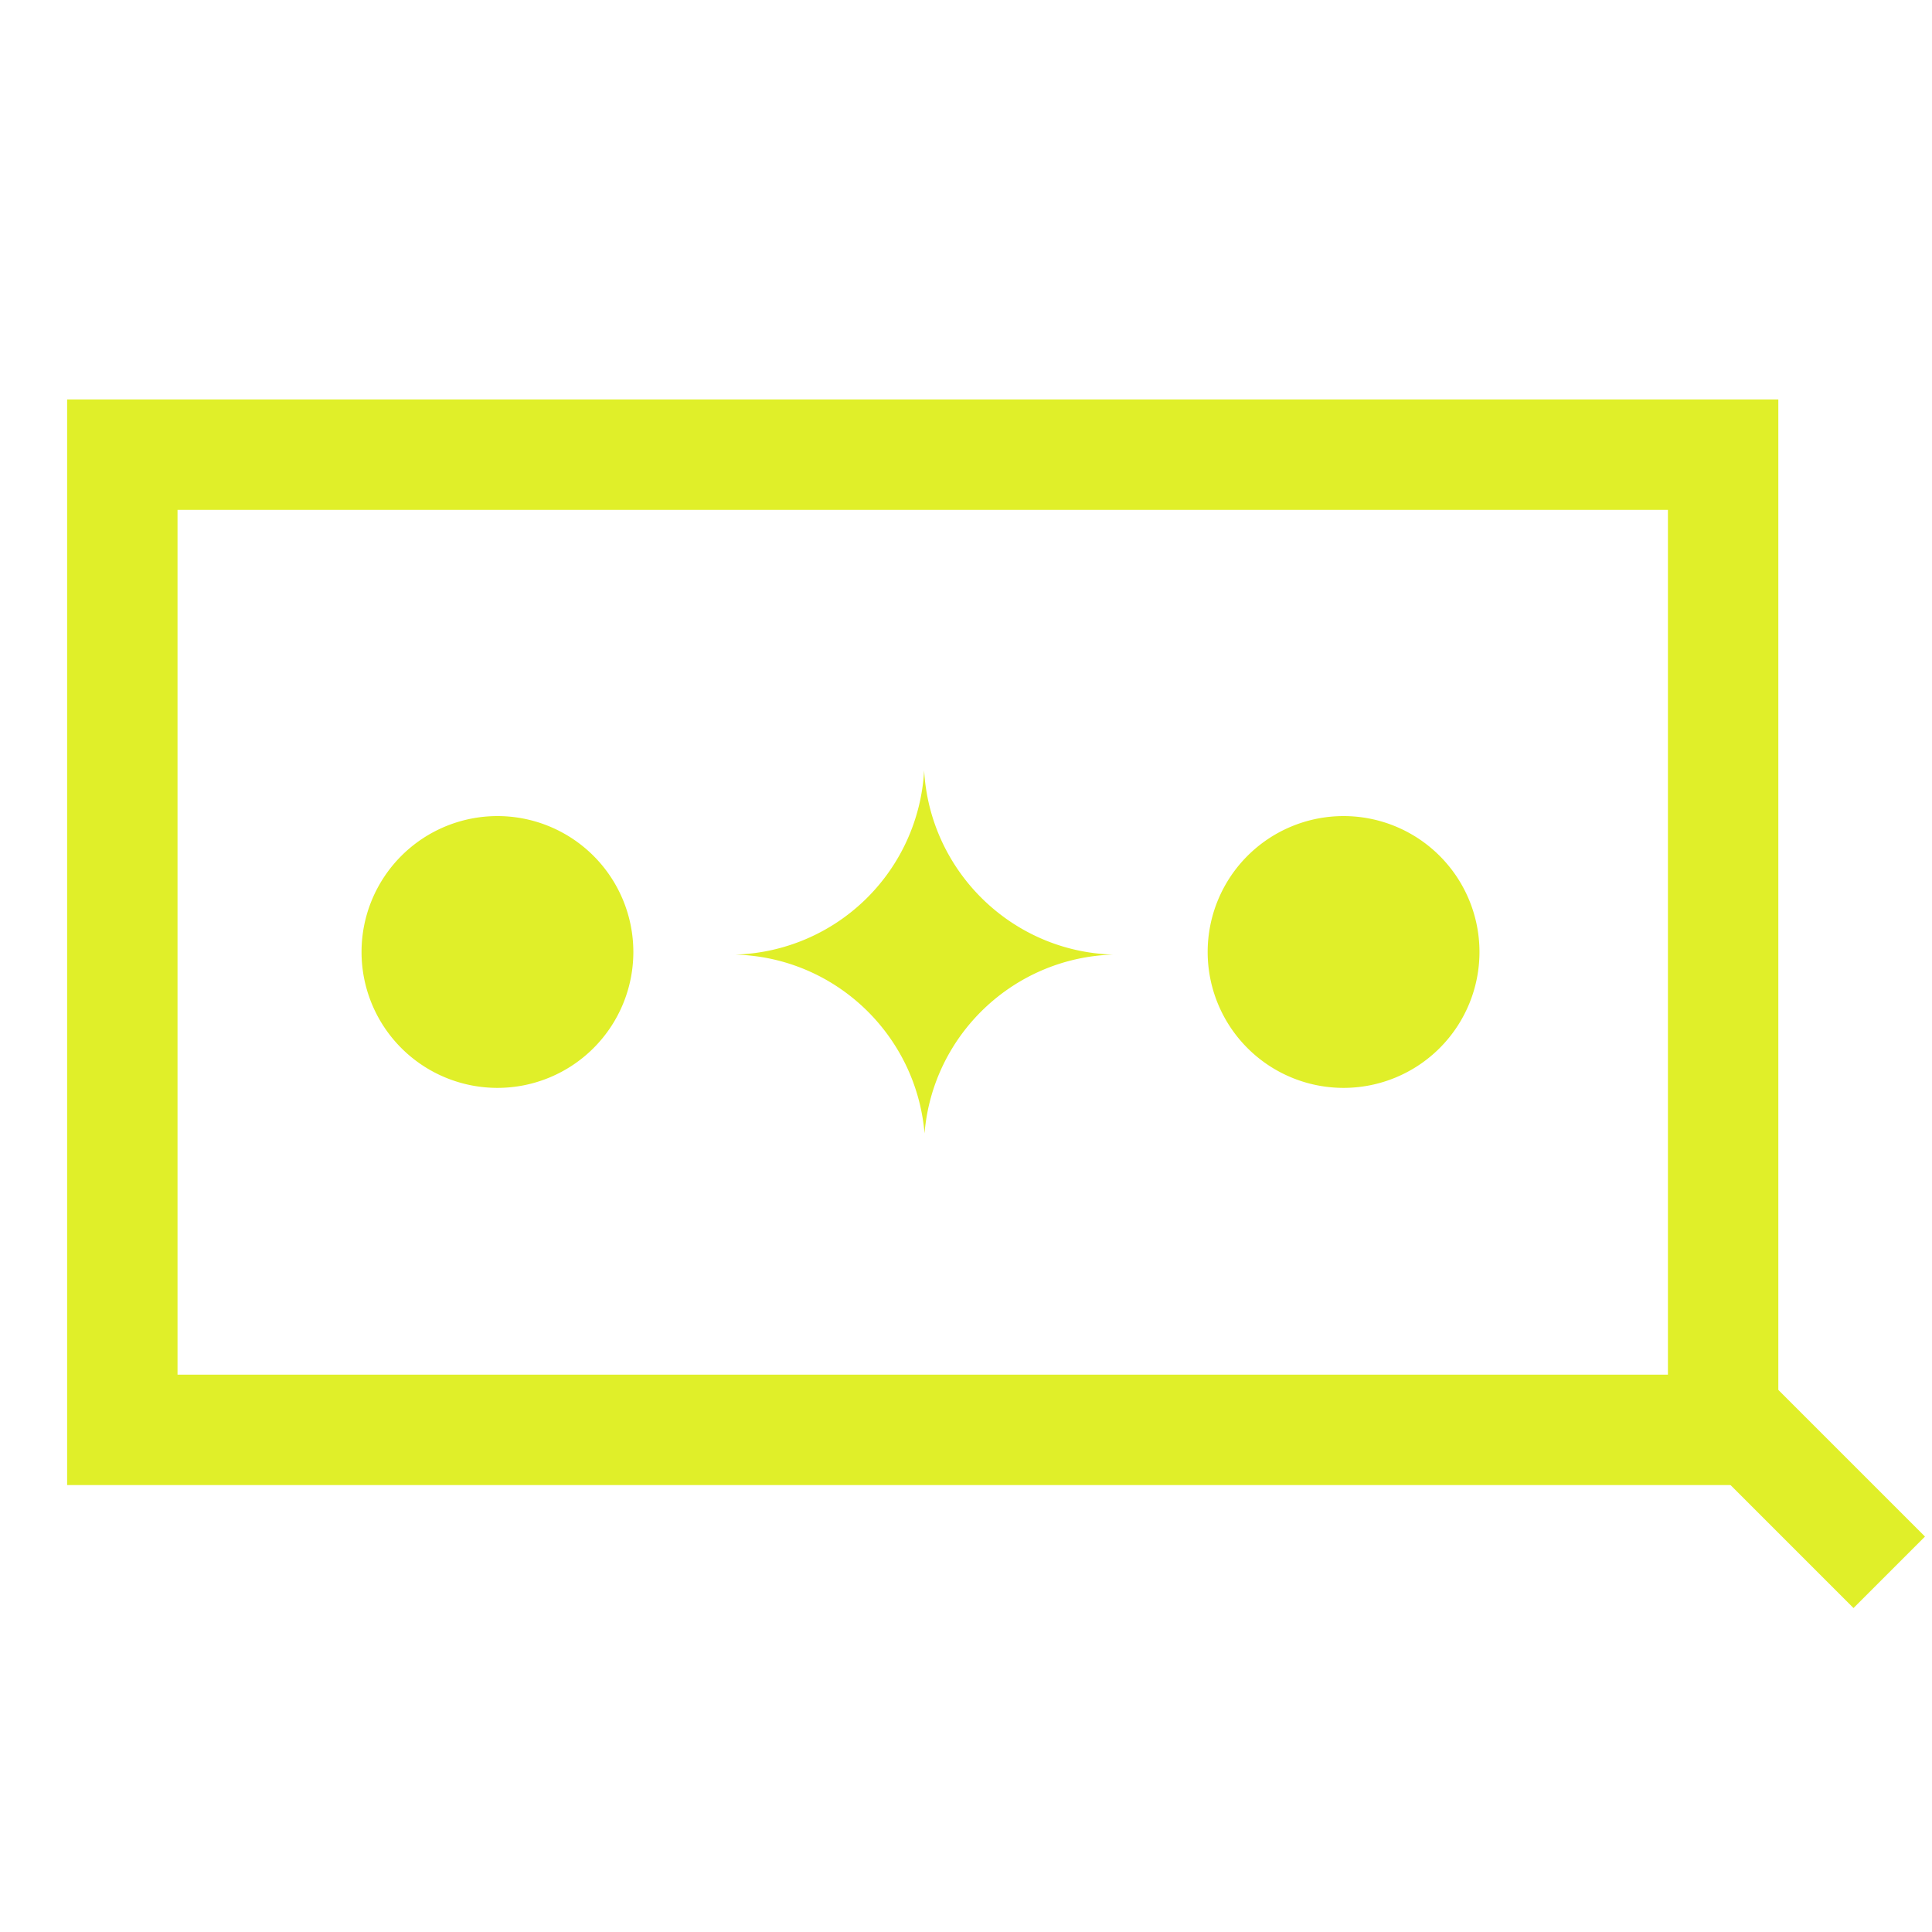 <svg width="105" height="105" viewBox="0 0 105 105" fill="none" xmlns="http://www.w3.org/2000/svg">
    <path d="M93.648 24.71h-87v53h87v-53z" stroke="#E0EF29" stroke-width="6" stroke-miterlimit="10"/>
    <path d="m94.923 73.814-3.884 3.884 9.695 9.696 3.885-3.885-9.696-9.695zM60.511 51.88c-5.416.154-9.826 4.367-10.264 9.718-.449-5.351-4.858-9.575-10.286-9.717a10.595 10.595 0 0 0 10.264-10.013c.307 5.482 4.771 9.86 10.286 10.013zM73.02 59.124a7.386 7.386 0 1 0 0-14.772 7.386 7.386 0 0 0 0 14.772zM27.035 59.124a7.386 7.386 0 1 0 0-14.772 7.386 7.386 0 0 0 0 14.772z" fill="#E0EF29"/>
</svg>
